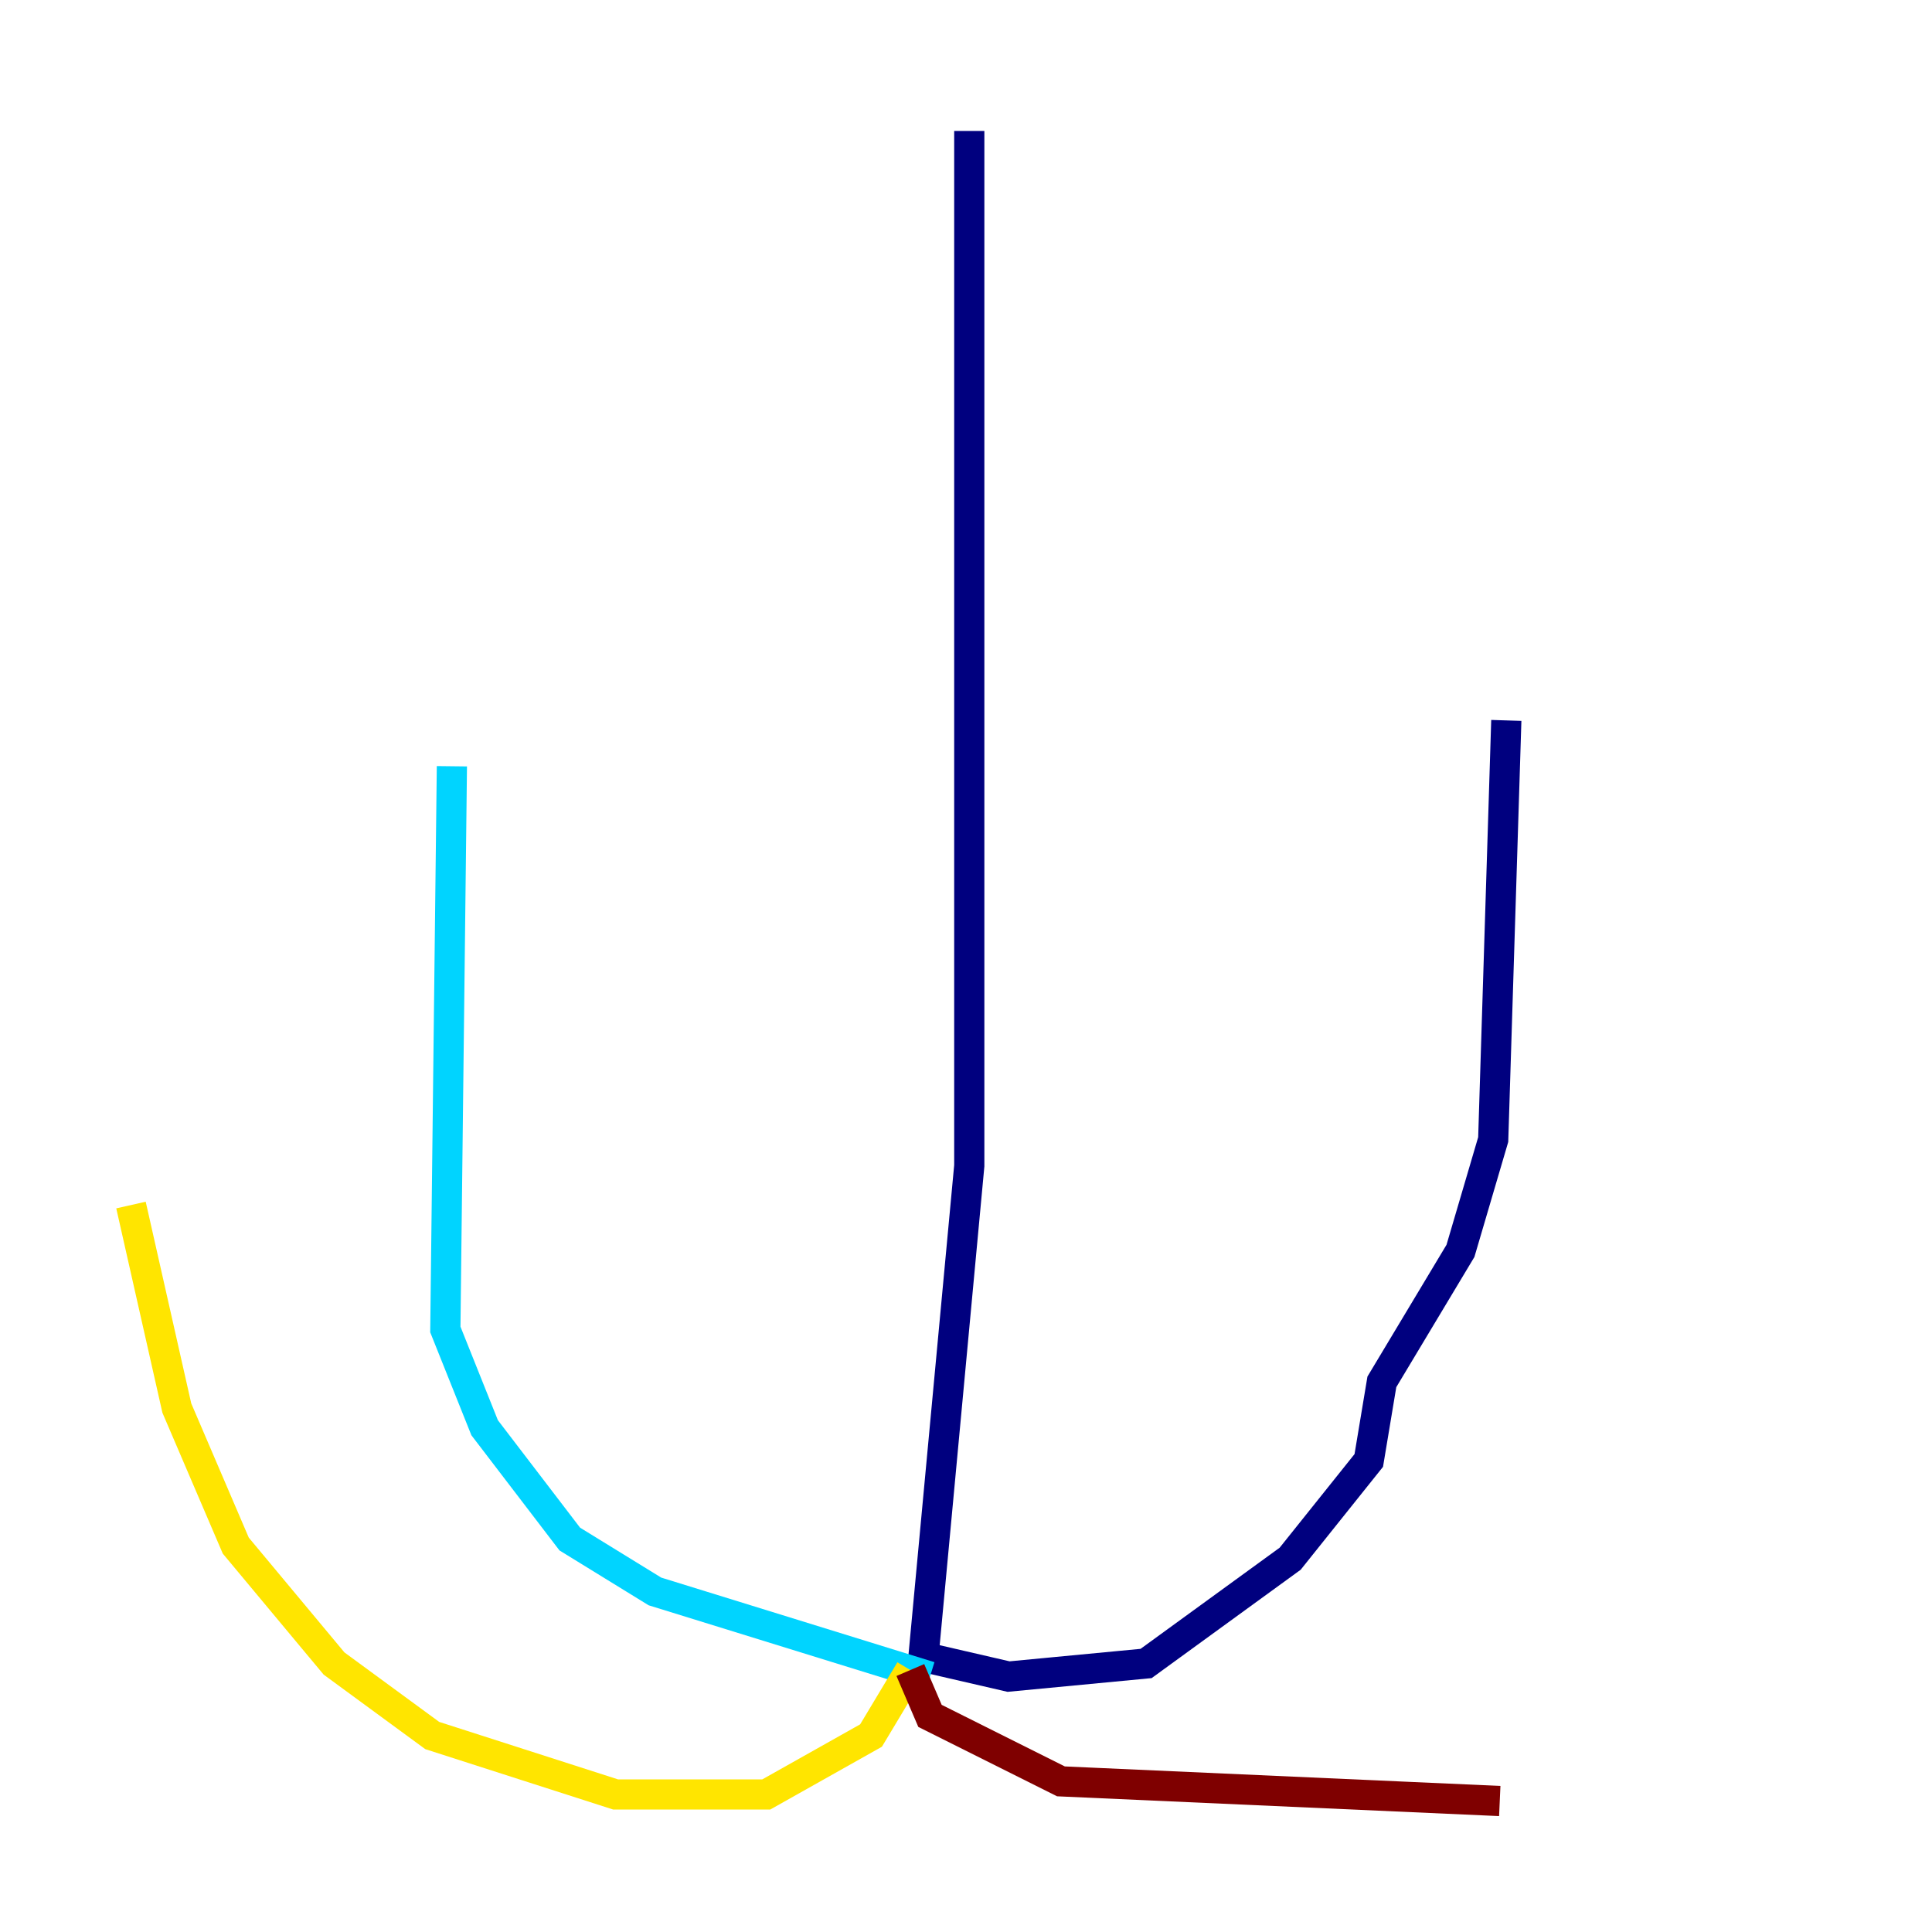 <?xml version="1.0" encoding="utf-8" ?>
<svg baseProfile="tiny" height="128" version="1.2" viewBox="0,0,128,128" width="128" xmlns="http://www.w3.org/2000/svg" xmlns:ev="http://www.w3.org/2001/xml-events" xmlns:xlink="http://www.w3.org/1999/xlink"><defs /><polyline fill="none" points="64.217,8.678 64.217,77.234 61.18,109.776 66.82,111.078 75.932,110.21 85.478,103.268 90.685,96.759 91.552,91.552 96.759,82.875 98.929,75.498 99.797,47.729" stroke="#00007f" stroke-width="2" /><polyline fill="none" points="61.614,111.078 43.39,105.437 37.749,101.966 32.108,94.59 29.505,88.081 29.939,50.766" stroke="#00d4ff" stroke-width="2" /><polyline fill="none" points="60.312,110.644 57.709,114.983 50.766,118.888 40.786,118.888 28.637,114.983 22.129,110.21 15.62,102.4 11.715,93.288 8.678,79.837" stroke="#ffe500" stroke-width="2" /><polyline fill="none" points="60.312,110.644 61.614,113.681 70.291,118.02 99.363,119.322" stroke="#7f0000" stroke-width="2" /></svg>